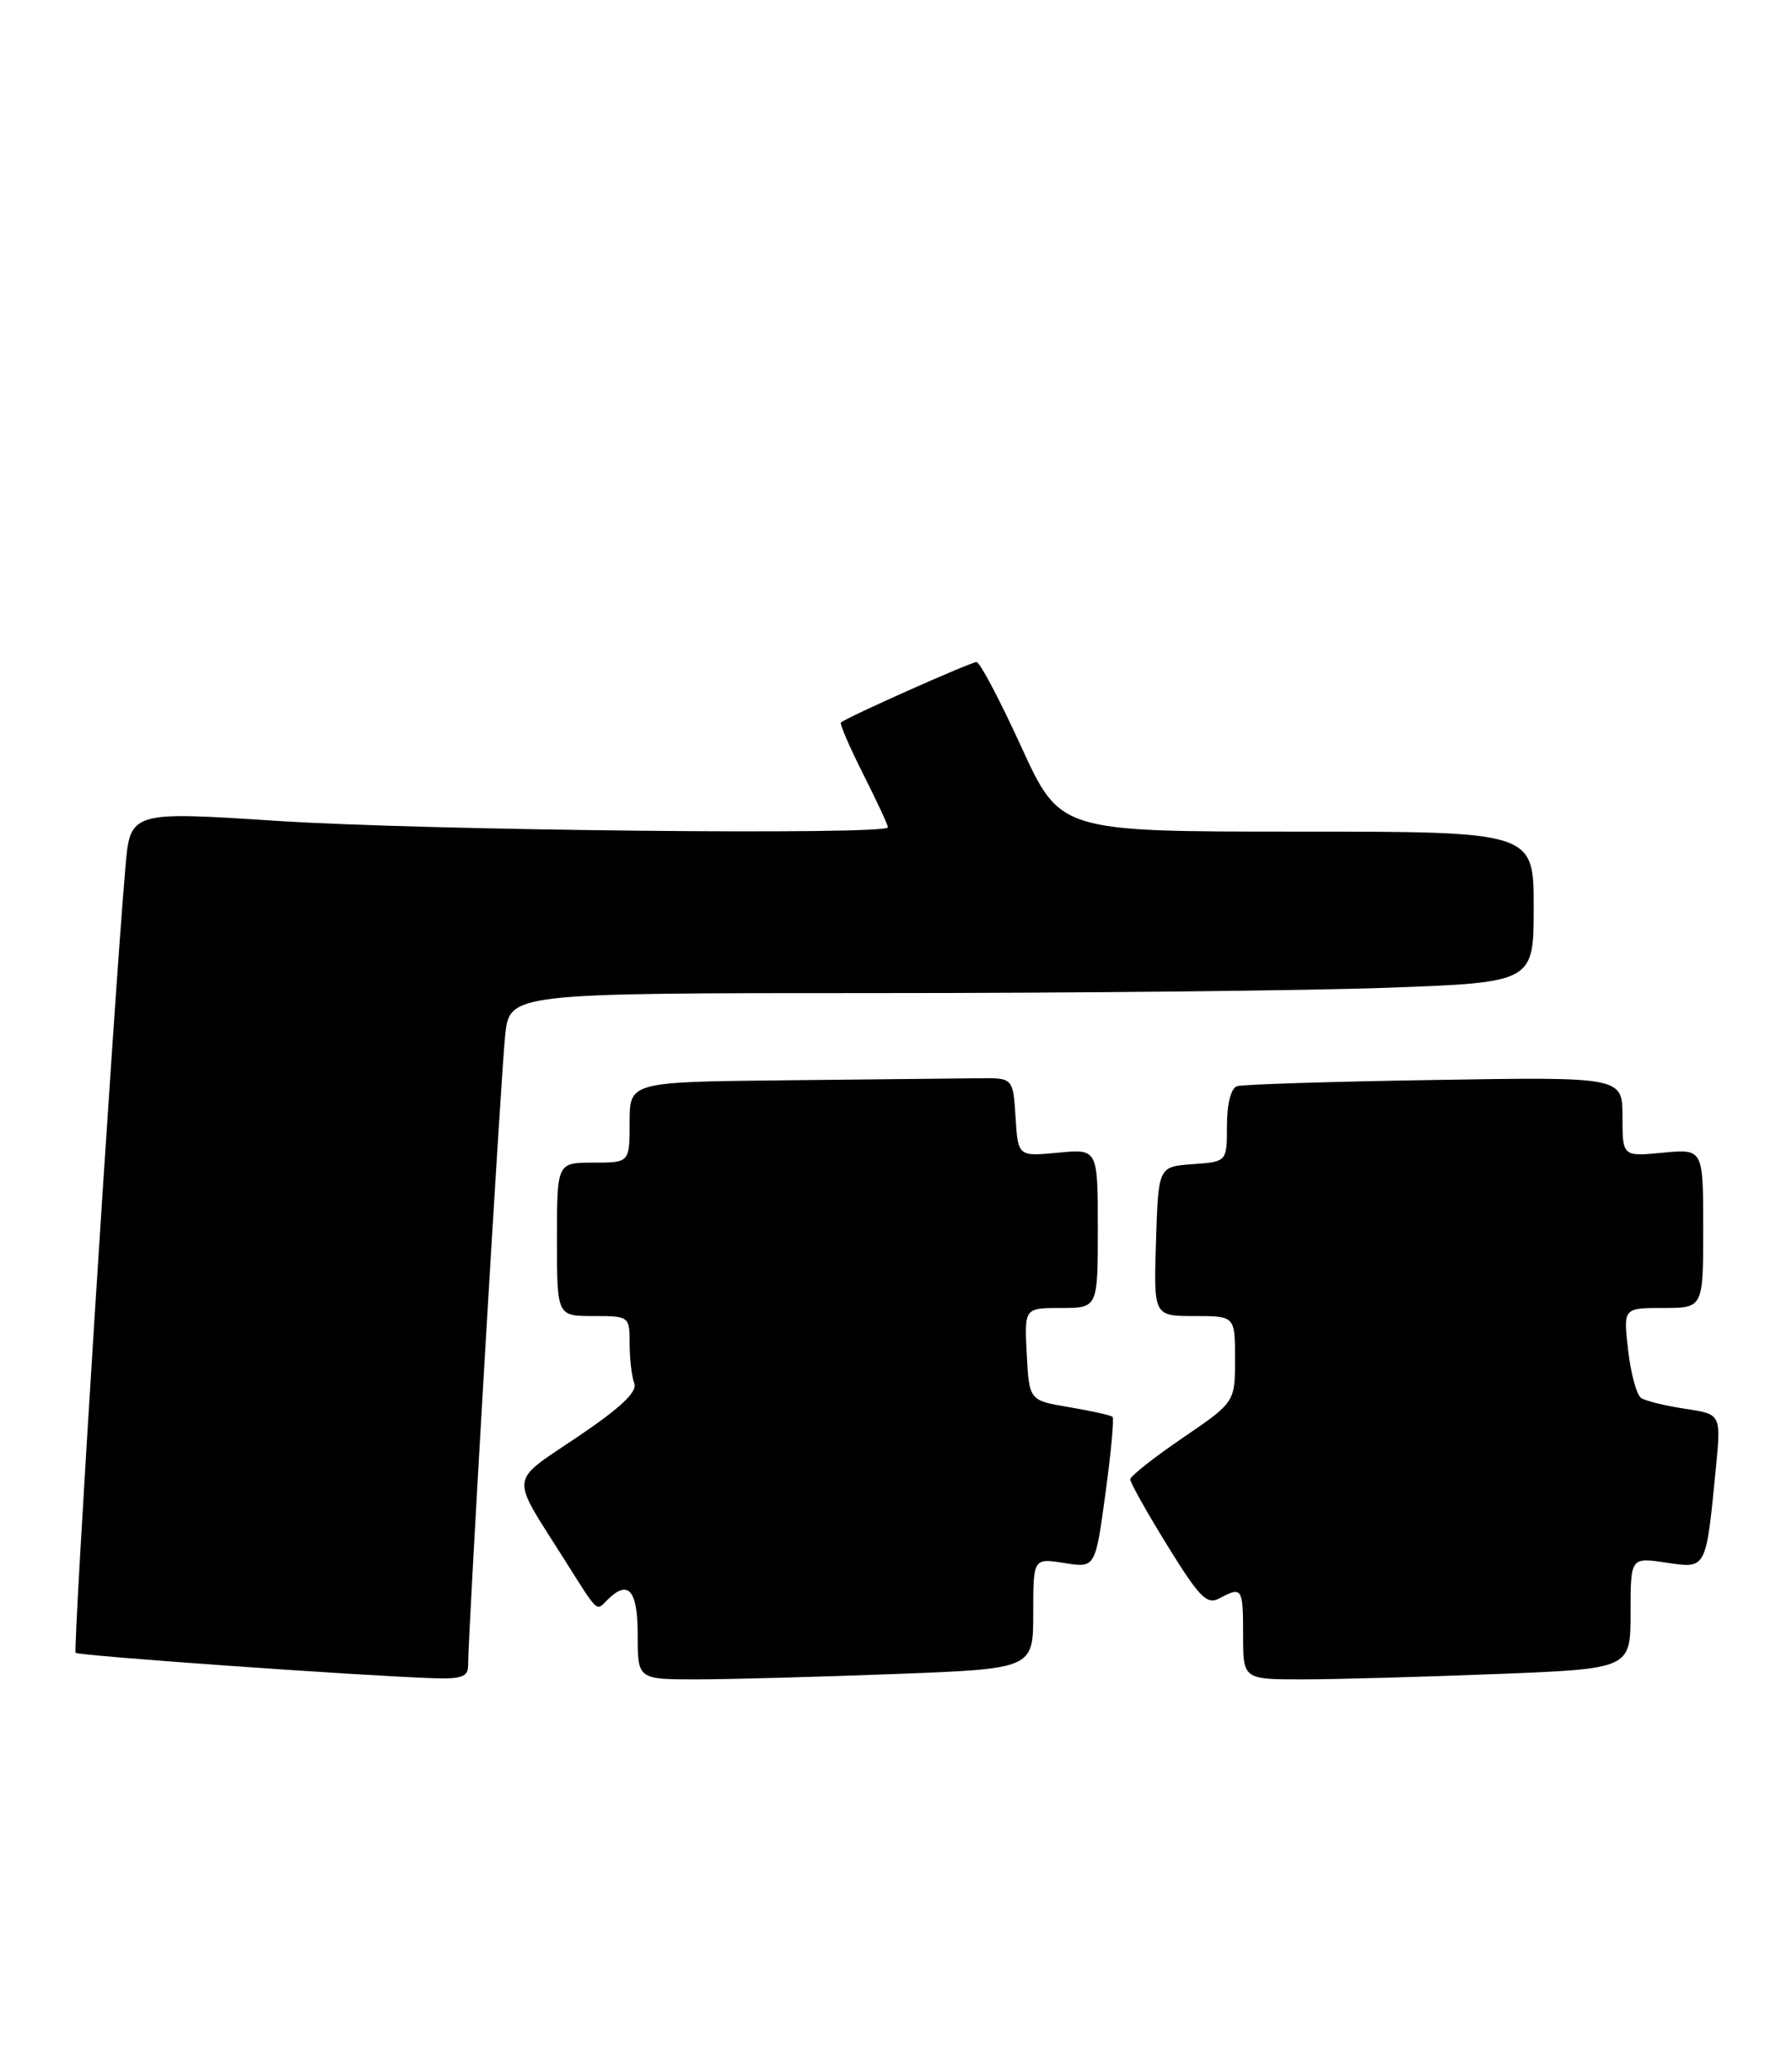 <?xml version="1.0" encoding="UTF-8" standalone="no"?>
<!DOCTYPE svg PUBLIC "-//W3C//DTD SVG 1.1//EN" "http://www.w3.org/Graphics/SVG/1.1/DTD/svg11.dtd" >
<svg xmlns="http://www.w3.org/2000/svg" xmlns:xlink="http://www.w3.org/1999/xlink" version="1.1" viewBox="0 0 222 256">
 <g >
 <path fill="currentColor"
d=" M 57.99 206.25 C 57.97 202.59 62.05 133.25 62.58 128.25 C 63.14 123.00 63.14 123.00 108.41 123.00 C 133.31 123.00 161.85 122.70 171.84 122.34 C 190.00 121.68 190.00 121.68 190.00 112.34 C 190.00 103.00 190.00 103.00 160.66 103.00 C 131.33 103.00 131.33 103.00 126.52 92.50 C 123.88 86.73 121.39 82.00 120.98 82.00 C 120.25 82.00 104.78 88.89 104.18 89.49 C 104.01 89.66 105.25 92.53 106.93 95.87 C 108.62 99.21 110.00 102.18 110.00 102.47 C 110.00 103.46 52.55 102.86 34.31 101.67 C 16.12 100.49 16.12 100.49 15.53 107.50 C 14.06 124.62 9.01 204.35 9.37 204.71 C 9.75 205.08 44.64 207.56 53.75 207.86 C 57.19 207.97 58.00 207.67 57.99 206.25 Z  M 110.75 207.34 C 128.00 206.69 128.00 206.69 128.00 199.83 C 128.00 192.98 128.00 192.98 131.84 193.59 C 135.69 194.21 135.69 194.21 136.94 185.03 C 137.63 179.99 138.03 175.70 137.83 175.49 C 137.62 175.29 135.22 174.75 132.48 174.29 C 127.50 173.46 127.50 173.46 127.20 167.73 C 126.90 162.00 126.90 162.00 131.45 162.00 C 136.00 162.00 136.00 162.00 136.00 152.15 C 136.00 142.29 136.00 142.29 131.06 142.77 C 126.12 143.24 126.12 143.24 125.81 138.37 C 125.50 133.50 125.50 133.50 121.25 133.55 C 118.91 133.57 108.22 133.68 97.50 133.80 C 78.00 134.00 78.00 134.00 78.00 139.00 C 78.00 144.00 78.00 144.00 73.50 144.00 C 69.00 144.00 69.00 144.00 69.00 153.50 C 69.00 163.00 69.00 163.00 73.50 163.00 C 77.96 163.00 78.00 163.03 78.00 166.42 C 78.00 168.30 78.26 170.51 78.58 171.34 C 78.98 172.39 76.87 174.38 71.56 177.96 C 63.00 183.74 63.15 182.45 69.80 192.97 C 74.20 199.94 73.82 199.58 75.22 198.18 C 77.83 195.57 79.00 196.90 79.00 202.50 C 79.00 208.00 79.00 208.00 86.25 208.00 C 90.24 208.00 101.26 207.70 110.75 207.34 Z  M 185.34 207.34 C 202.00 206.69 202.00 206.69 202.00 199.78 C 202.00 192.88 202.00 192.88 206.40 193.54 C 211.44 194.29 211.33 194.49 212.57 181.83 C 213.22 175.15 213.22 175.15 208.77 174.49 C 206.33 174.12 203.88 173.52 203.32 173.16 C 202.76 172.80 202.03 170.14 201.70 167.25 C 201.09 162.00 201.09 162.00 206.05 162.00 C 211.00 162.00 211.00 162.00 211.00 152.15 C 211.00 142.29 211.00 142.29 206.00 142.77 C 201.00 143.25 201.00 143.25 201.00 138.32 C 201.00 133.38 201.00 133.38 177.75 133.76 C 164.96 133.96 153.94 134.31 153.25 134.53 C 152.50 134.78 152.00 136.71 152.00 139.41 C 152.00 143.89 152.00 143.89 147.75 144.19 C 143.50 144.50 143.50 144.50 143.21 153.75 C 142.92 163.00 142.92 163.00 147.96 163.00 C 153.00 163.00 153.00 163.00 153.00 168.34 C 153.00 173.67 153.00 173.67 146.52 178.09 C 142.96 180.51 140.04 182.83 140.02 183.22 C 140.01 183.62 142.08 187.32 144.63 191.44 C 148.58 197.84 149.51 198.80 151.06 197.97 C 153.88 196.46 154.00 196.65 154.00 202.50 C 154.00 208.00 154.00 208.00 161.34 208.00 C 165.38 208.00 176.18 207.70 185.34 207.34 Z "/>
</g>
</svg>